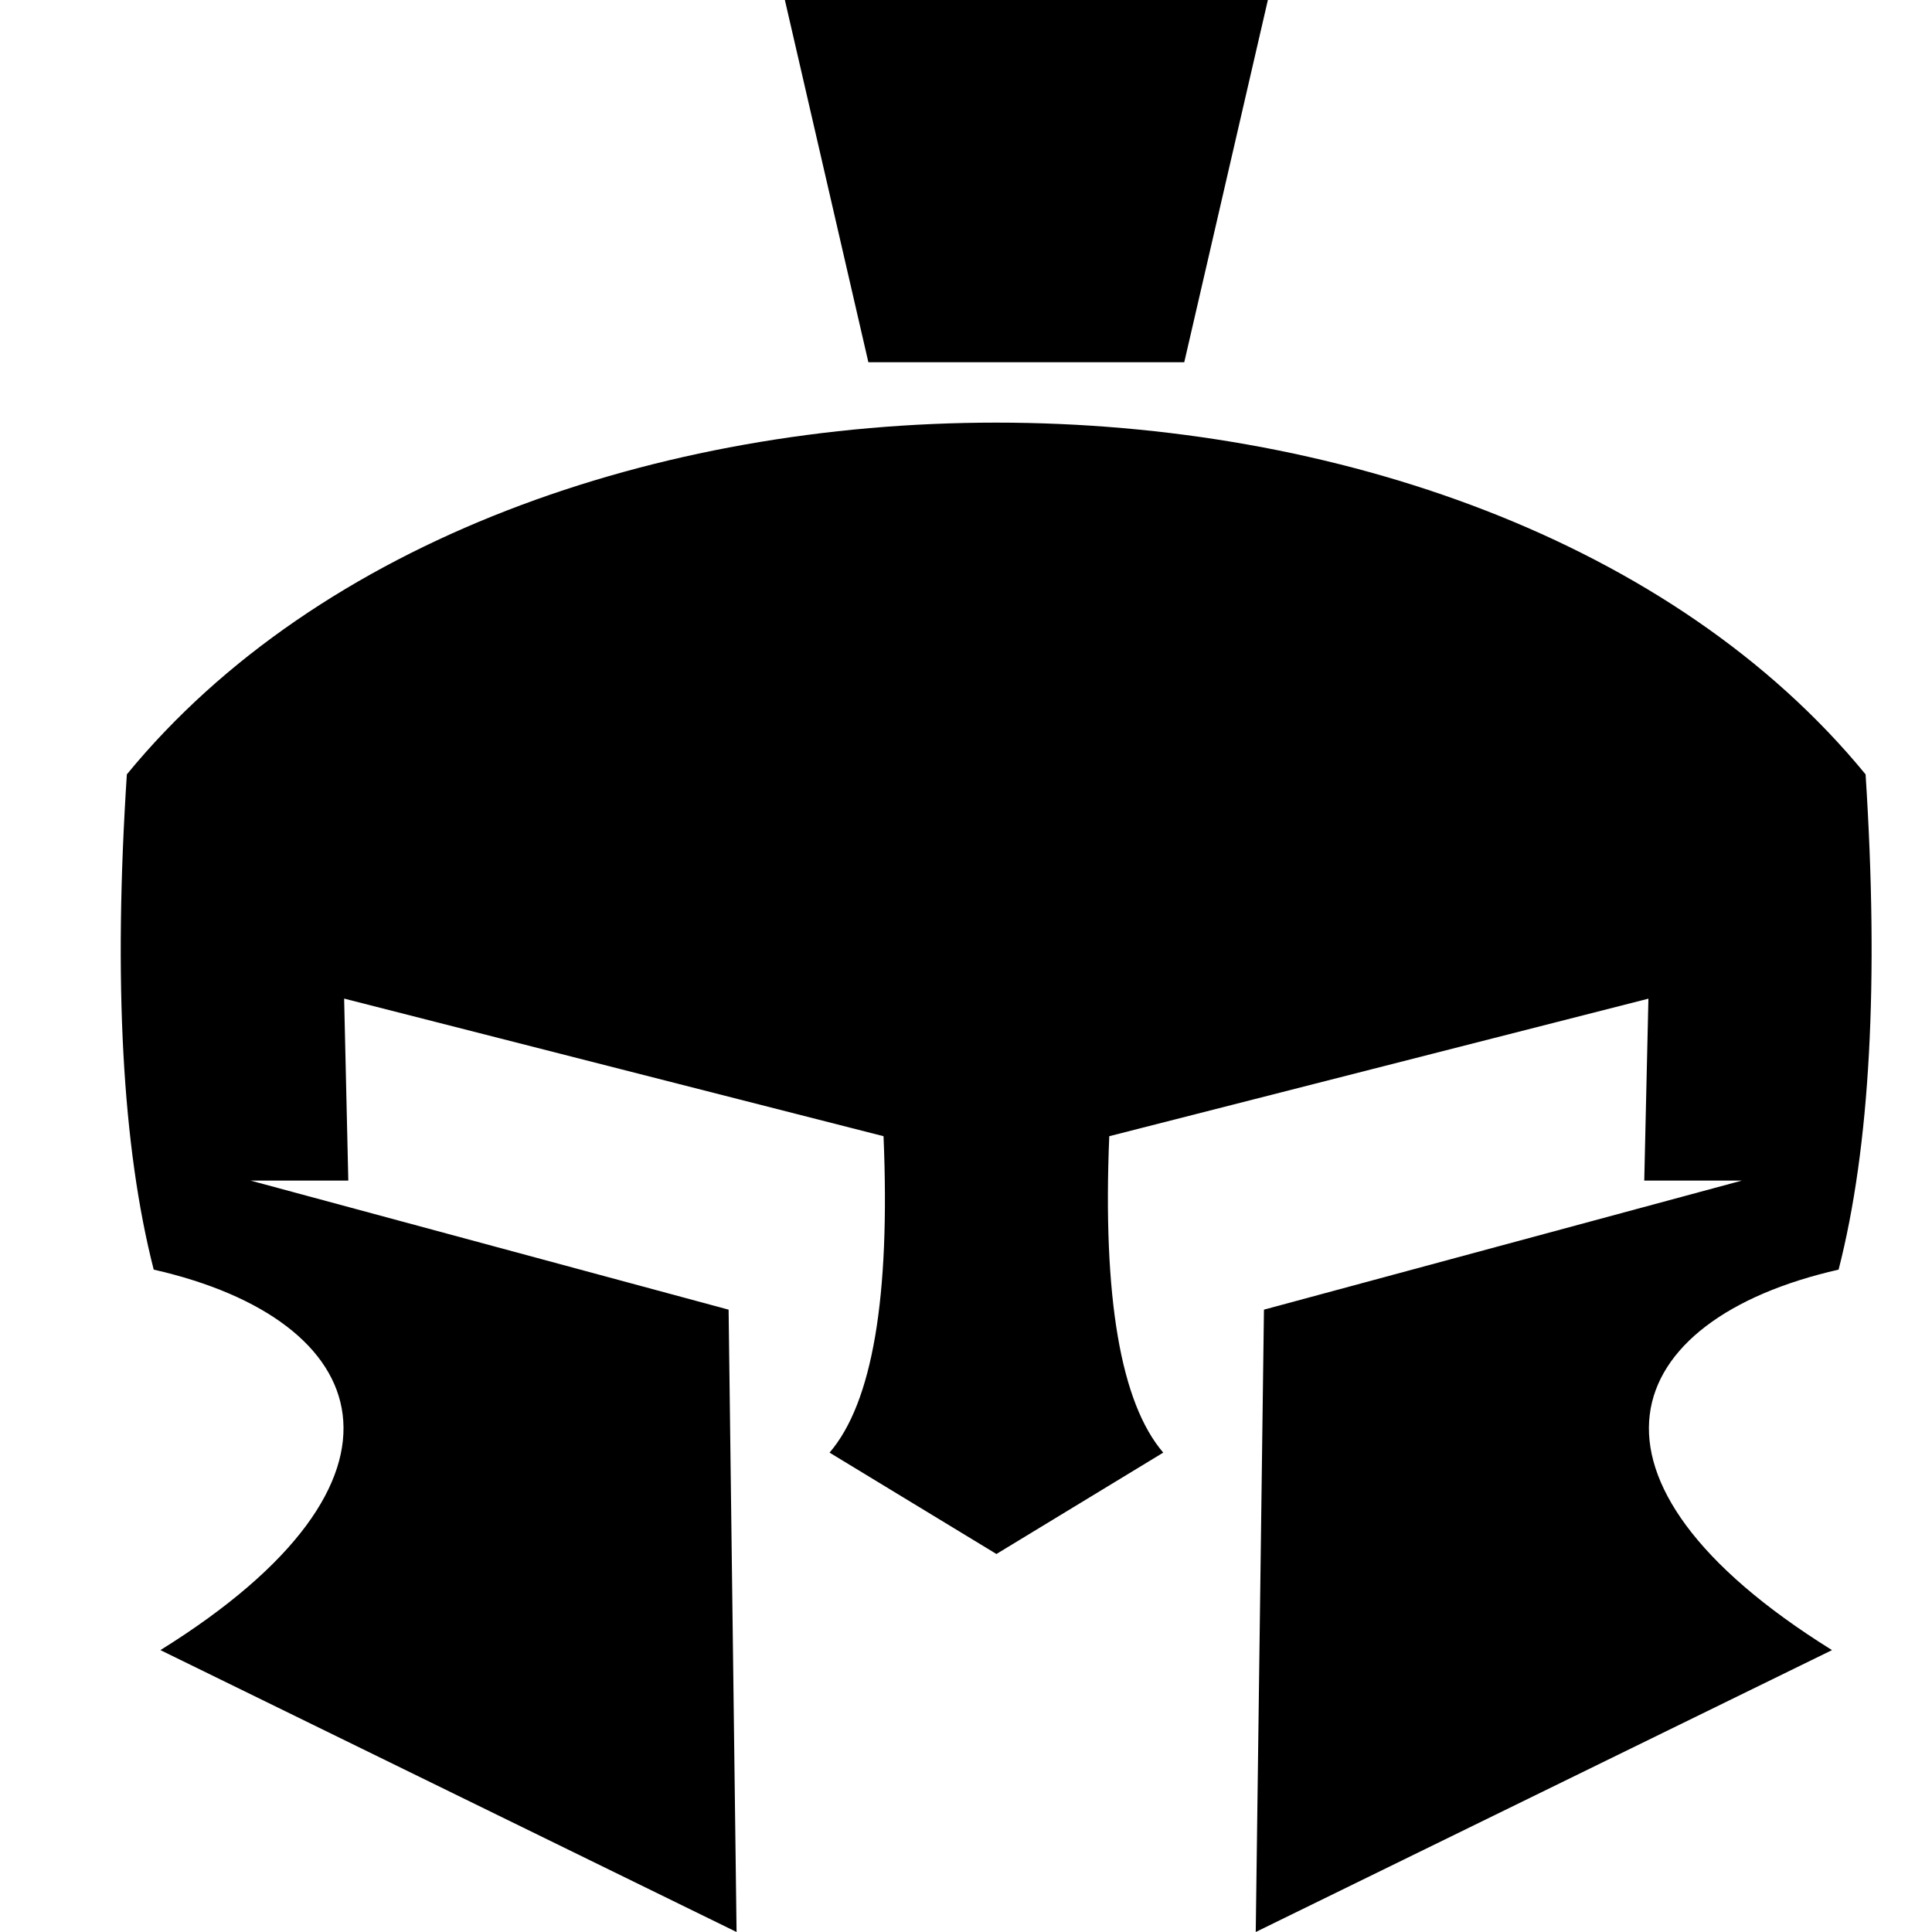 <svg width="32" height="32" viewBox="0 0 32 32" fill="none" xmlns="http://www.w3.org/2000/svg">
<path fill-rule="evenodd" clip-rule="evenodd" d="M5.704 16.541L14.634 18.819C14.747 21.488 14.449 23.236 13.74 24.06L16.504 25.739L19.267 24.06C18.561 23.236 18.262 21.488 18.373 18.819L27.303 16.541L27.234 19.554H28.852L20.935 21.692L20.799 32L30.344 27.331C25.802 24.505 26.799 21.858 30.453 21.029C30.974 18.995 31.122 16.262 30.9 12.826C24.53 5.058 8.471 5.058 2.101 12.826C1.877 16.262 2.025 18.995 2.546 21.029C6.202 21.858 7.199 24.505 2.657 27.331L12.2 32L12.068 21.692L4.149 19.554H5.769L5.7 16.541H5.704Z" fill="black"/>
<path fill-rule="evenodd" clip-rule="evenodd" d="M13 0L14.383 6H19.615L21 0C16.91 0 17.088 0 13 0Z" fill="black"/>
</svg>
